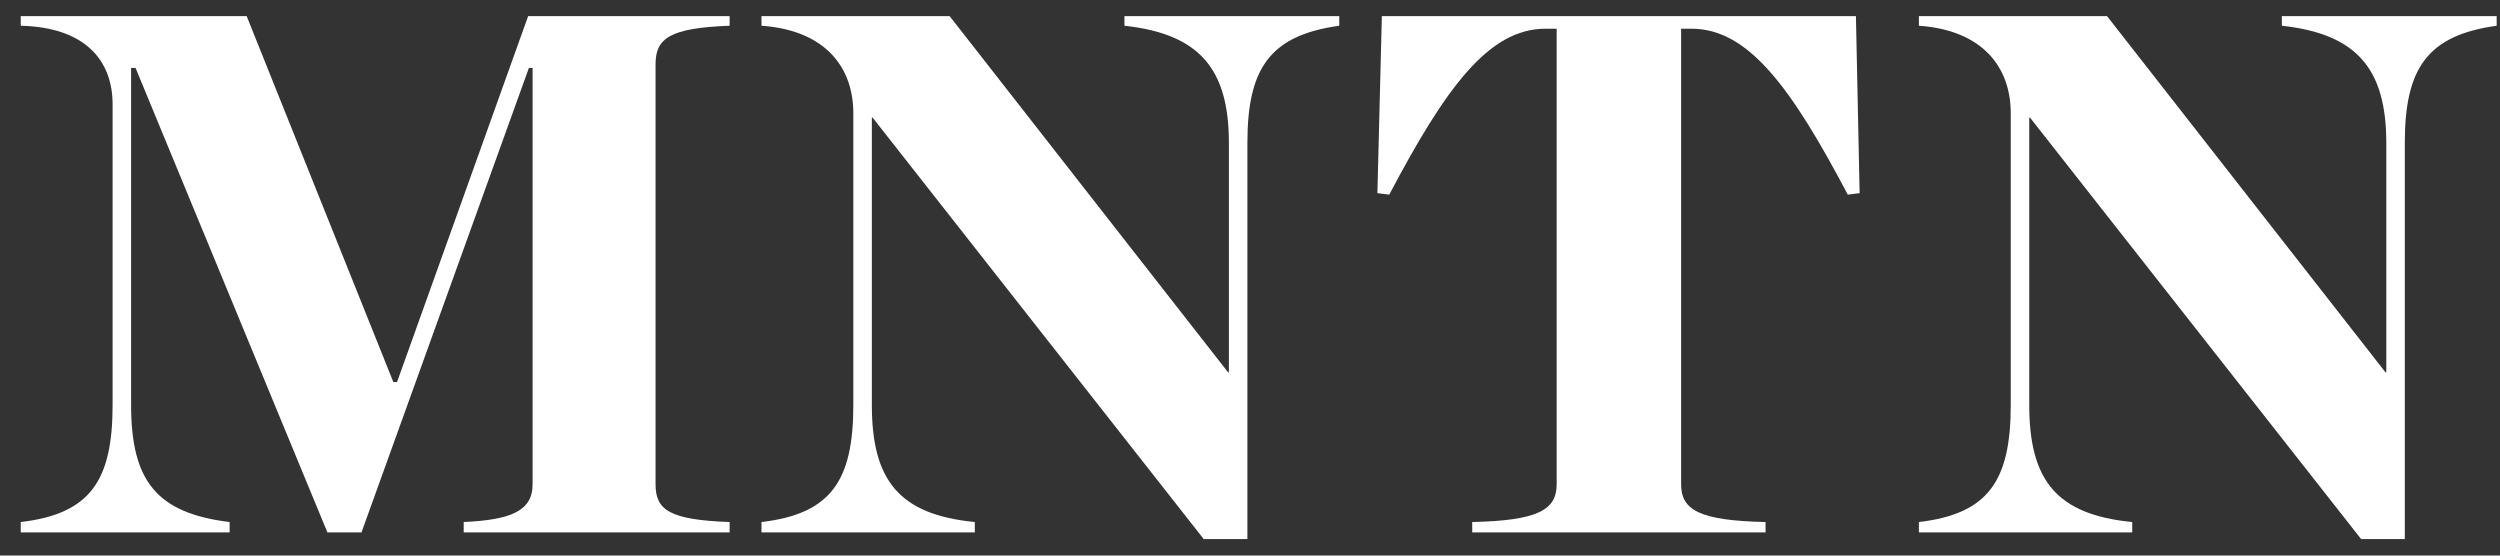 <svg width="108" height="24" viewBox="0 0 108 24" fill="none" xmlns="http://www.w3.org/2000/svg">
<rect x="0" y="0" width="108" height="24" fill="#333333" stroke="none"/>
<g clip-path="url(#clip0_1_71)">
<path d="M0.896 23V22.552C3.904 22.2 4.864 20.76 4.864 17.496V4.504C4.864 2.584 3.648 1.176 0.896 1.112V0.696H10.656L16.992 16.504H17.152L22.816 0.696H31.52V1.112C28.928 1.208 28.32 1.656 28.32 2.776V20.92C28.32 22.04 28.928 22.456 31.52 22.552V23H20.032V22.552C22.016 22.456 23.008 22.104 23.008 20.92V2.936H22.848L15.616 23H14.144L5.856 2.936H5.664V17.496C5.664 20.76 6.752 22.168 9.92 22.552V23H0.896Z" fill="white"/>
<path d="M52 23.288L37.696 5.08H37.664V17.496C37.664 20.76 38.848 22.232 42.112 22.552V23H32.896V22.552C35.904 22.2 36.864 20.76 36.864 17.496V4.888C36.864 2.904 35.648 1.304 32.896 1.112V0.696H41.024L53.056 16.088H53.088V6.168C53.088 2.968 51.808 1.464 48.576 1.112V0.696H57.856V1.112C54.848 1.528 53.888 2.968 53.888 6.168V23.288H52Z" fill="white"/>
<path d="M63.6 23V22.552C66.416 22.488 67.248 22.04 67.248 20.92V1.24H66.768C64.304 1.24 62.448 3.8 60.016 8.408L59.504 8.344L59.696 0.696H80.176L80.336 8.344L79.824 8.408C77.392 3.8 75.536 1.24 73.072 1.24H72.624V20.92C72.624 22.04 73.424 22.488 76.272 22.552V23H63.6Z" fill="white"/>
<path d="M102 23.288L87.696 5.08H87.664V17.496C87.664 20.76 88.848 22.232 92.112 22.552V23H82.896V22.552C85.904 22.2 86.864 20.76 86.864 17.496V4.888C86.864 2.904 85.648 1.304 82.896 1.112V0.696H91.024L103.056 16.088H103.088V6.168C103.088 2.968 101.808 1.464 98.576 1.112V0.696H107.856V1.112C104.848 1.528 103.888 2.968 103.888 6.168V23.288H102Z" fill="white"/>
</g>
<defs>
<clipPath id="clip0_1_71">
<rect width="108" height="24" fill="white"/>
</clipPath>
</defs>
</svg>
